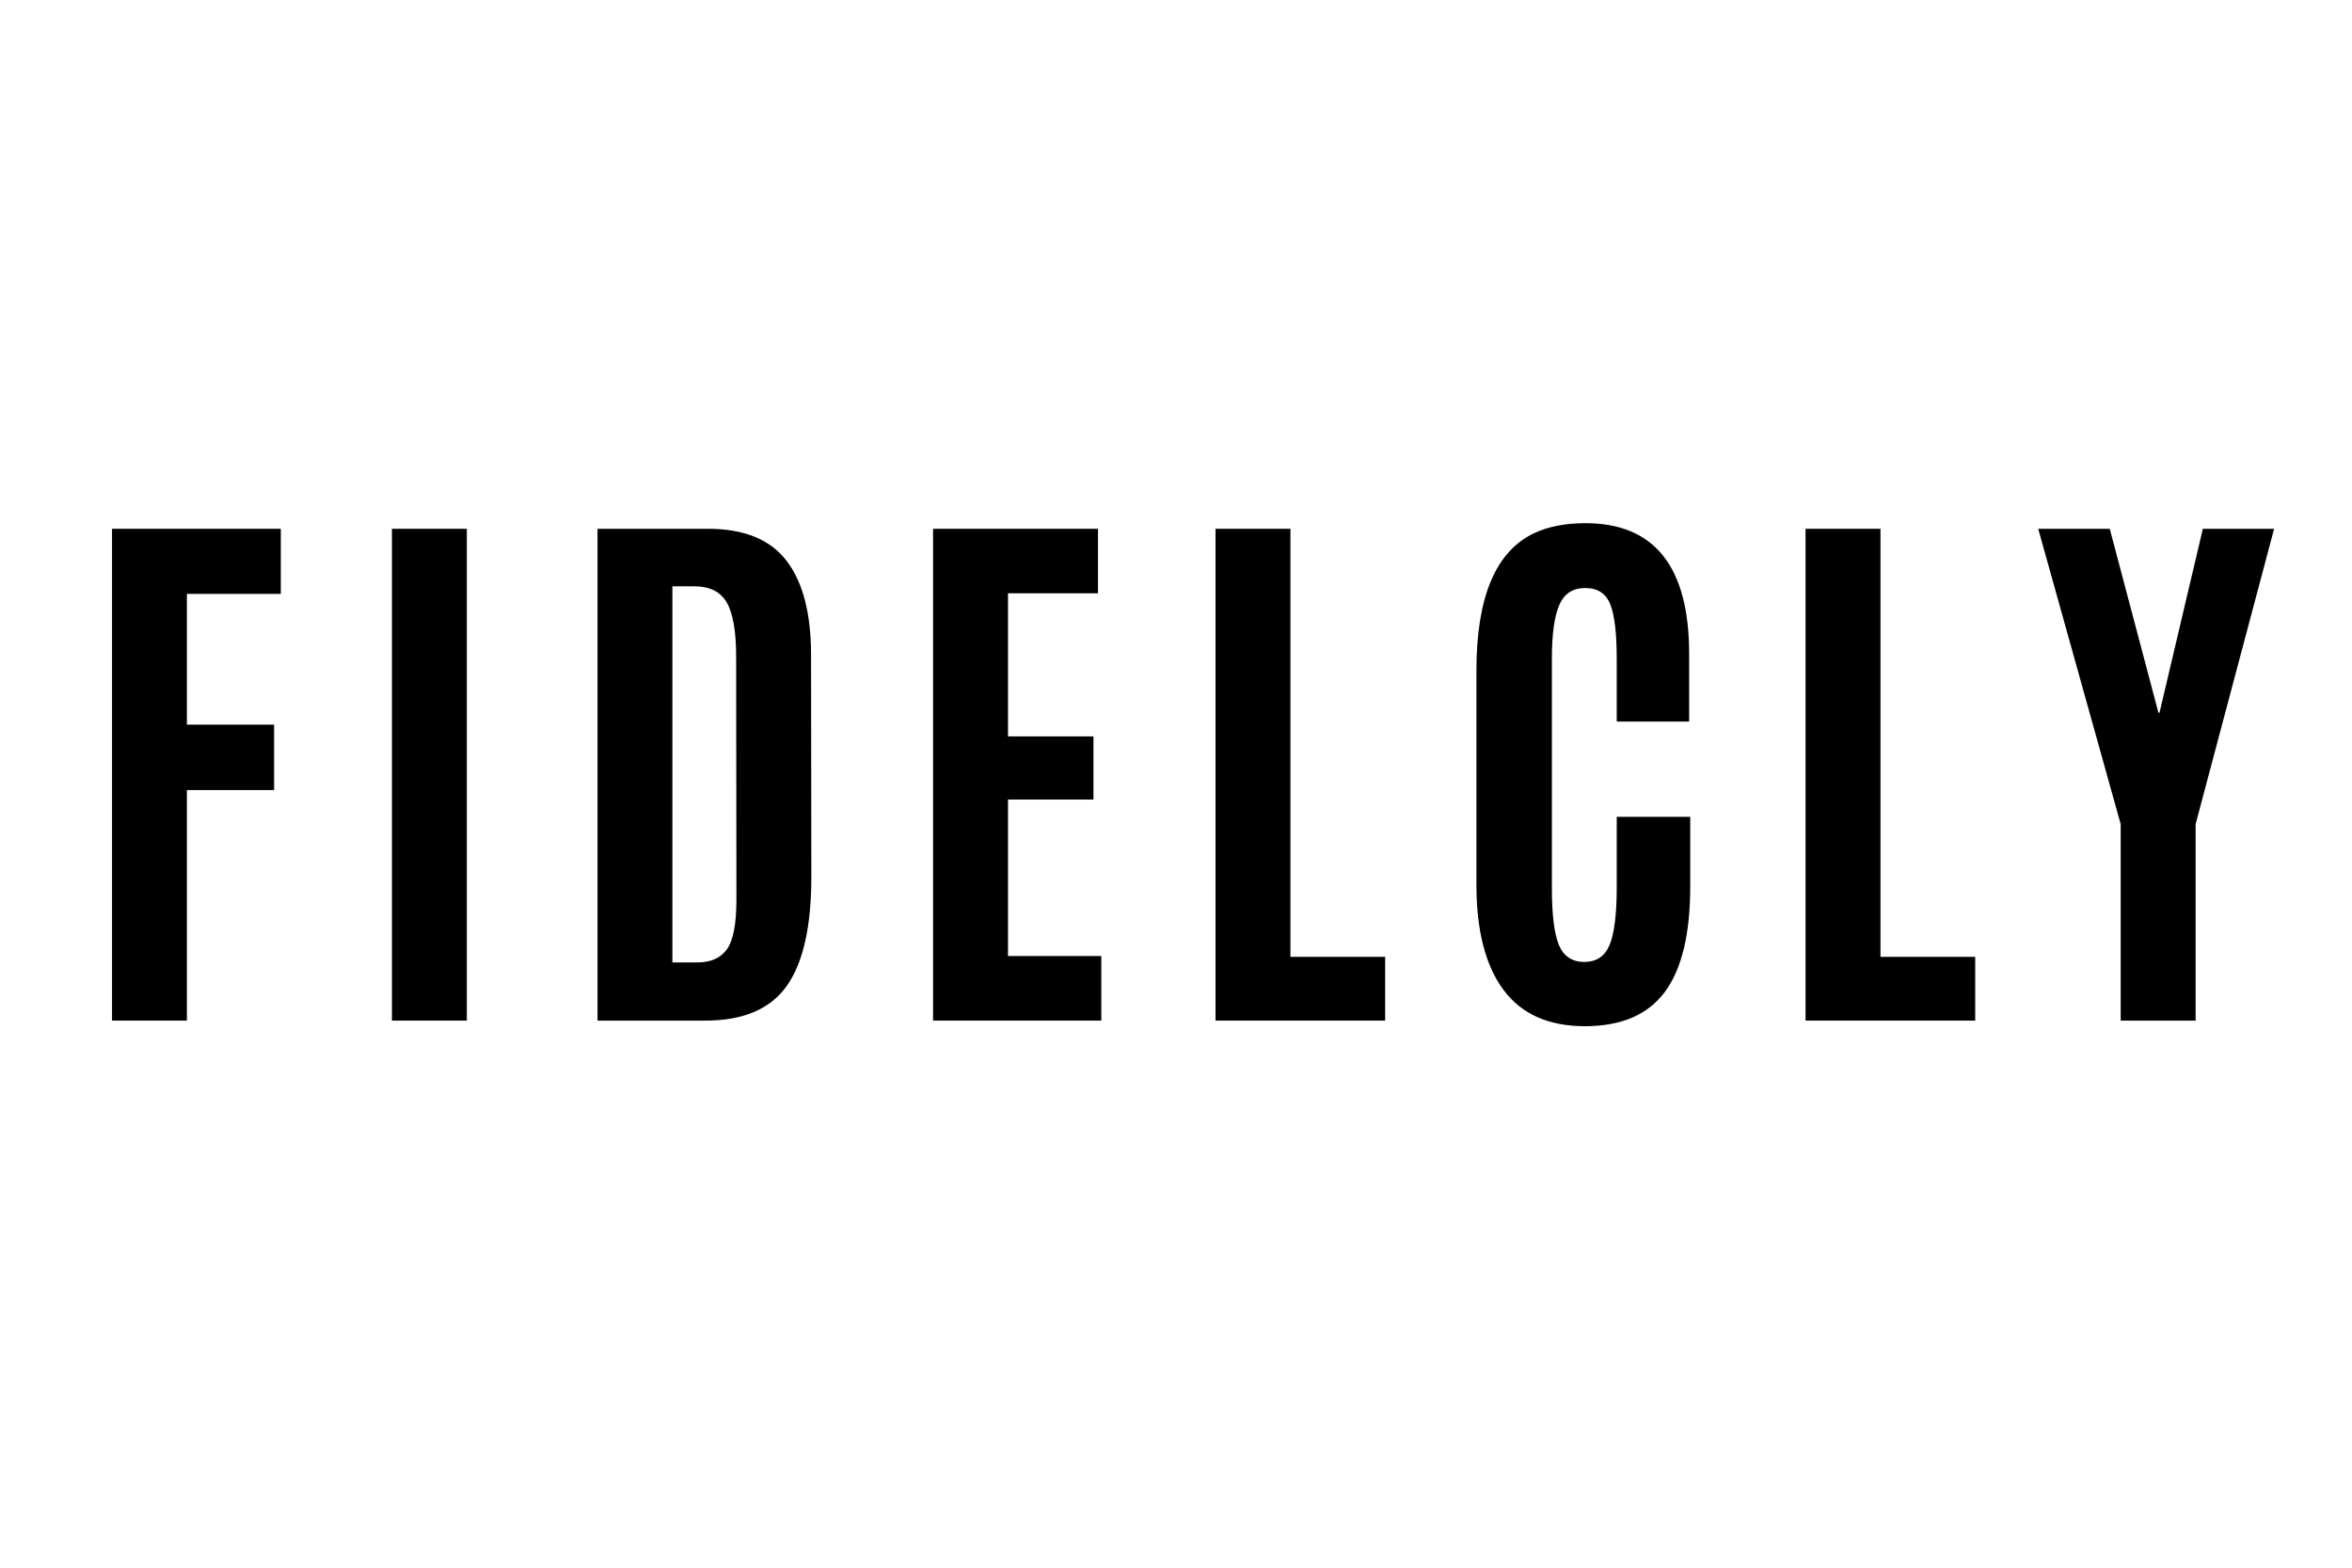 <svg xmlns="http://www.w3.org/2000/svg" xmlns:xlink="http://www.w3.org/1999/xlink" width="900" zoomAndPan="magnify" viewBox="0 0 675 450" height="600" preserveAspectRatio="xMidYMid meet" version="1.0"><defs><g/></defs><g fill="#000000" fill-opacity="1"><g transform="translate(21.635, 292.959)"><g><path d="M 10.516 0 L 10.516 -141.172 L 58.953 -141.172 L 58.953 -122.484 L 32 -122.484 L 32 -84.953 L 57.031 -84.953 L 57.031 -66.172 L 32 -66.172 L 32 0 Z M 10.516 0 "/></g></g></g><g fill="#000000" fill-opacity="1"><g transform="translate(101.088, 292.959)"><g><path d="M 11.391 0 L 11.391 -141.172 L 32.891 -141.172 L 32.891 0 Z M 11.391 0 "/></g></g></g><g fill="#000000" fill-opacity="1"><g transform="translate(160.971, 292.959)"><g><path d="M 32 -16.688 L 39.062 -16.688 C 43.02 -16.688 45.895 -17.969 47.688 -20.531 C 49.477 -23.102 50.375 -27.812 50.375 -34.656 L 50.297 -104.359 C 50.297 -111.68 49.398 -116.895 47.609 -120 C 45.816 -123.102 42.727 -124.656 38.344 -124.656 L 32 -124.656 Z M 10.516 0 L 10.516 -141.172 L 42.188 -141.172 C 52.562 -141.172 60.086 -138.109 64.766 -131.984 C 69.453 -125.867 71.797 -116.848 71.797 -104.922 L 71.875 -41.234 C 71.875 -27.004 69.52 -16.57 64.812 -9.938 C 60.102 -3.312 52.32 0 41.469 0 Z M 10.516 0 "/></g></g></g><g fill="#000000" fill-opacity="1"><g transform="translate(257.188, 292.959)"><g><path d="M 10.594 0 L 10.594 -141.172 L 57.922 -141.172 L 57.922 -122.656 L 32.094 -122.656 L 32.094 -81.578 L 56.625 -81.578 L 56.625 -63.453 L 32.094 -63.453 L 32.094 -18.531 L 58.875 -18.531 L 58.875 0 Z M 10.594 0 "/></g></g></g><g fill="#000000" fill-opacity="1"><g transform="translate(338.246, 292.959)"><g><path d="M 10.594 0 L 10.594 -141.172 L 32.094 -141.172 L 32.094 -18.297 L 59.281 -18.297 L 59.281 0 Z M 10.594 0 "/></g></g></g><g fill="#000000" fill-opacity="1"><g transform="translate(414.892, 292.959)"><g><path d="M 70.188 -38.5 C 70.188 -24.863 67.754 -14.77 62.891 -8.219 C 58.023 -1.664 50.379 1.609 39.953 1.609 C 29.523 1.609 21.727 -1.879 16.562 -8.859 C 11.406 -15.836 8.828 -25.879 8.828 -38.984 L 8.828 -100.516 C 8.828 -121.523 14.332 -134.648 25.344 -139.891 C 29.406 -141.816 34.328 -142.781 40.109 -142.781 C 59.953 -142.781 69.875 -130.27 69.875 -105.25 L 69.875 -85.828 L 49.094 -85.828 L 49.094 -103.875 C 49.094 -111.145 48.477 -116.344 47.25 -119.469 C 46.02 -122.602 43.613 -124.172 40.031 -124.172 C 36.445 -124.172 33.957 -122.516 32.562 -119.203 C 31.176 -115.891 30.484 -110.805 30.484 -103.953 L 30.484 -38.016 C 30.484 -30.422 31.148 -24.992 32.484 -21.734 C 33.828 -18.473 36.258 -16.844 39.781 -16.844 C 43.312 -16.844 45.742 -18.5 47.078 -21.812 C 48.422 -25.133 49.094 -30.617 49.094 -38.266 L 49.094 -58.484 L 70.188 -58.484 Z M 70.188 -38.5 "/></g></g></g><g fill="#000000" fill-opacity="1"><g transform="translate(507.581, 292.959)"><g><path d="M 10.594 0 L 10.594 -141.172 L 32.094 -141.172 L 32.094 -18.297 L 59.281 -18.297 L 59.281 0 Z M 10.594 0 "/></g></g></g><g fill="#000000" fill-opacity="1"><g transform="translate(584.227, 292.959)"><g><path d="M 24.391 0 L 24.391 -56.391 L 0.719 -141.172 L 21.25 -141.172 L 35.219 -88.391 L 35.531 -88.391 L 47.969 -141.172 L 68.422 -141.172 L 45.891 -56.391 L 45.891 0 Z M 24.391 0 "/></g></g></g></svg>